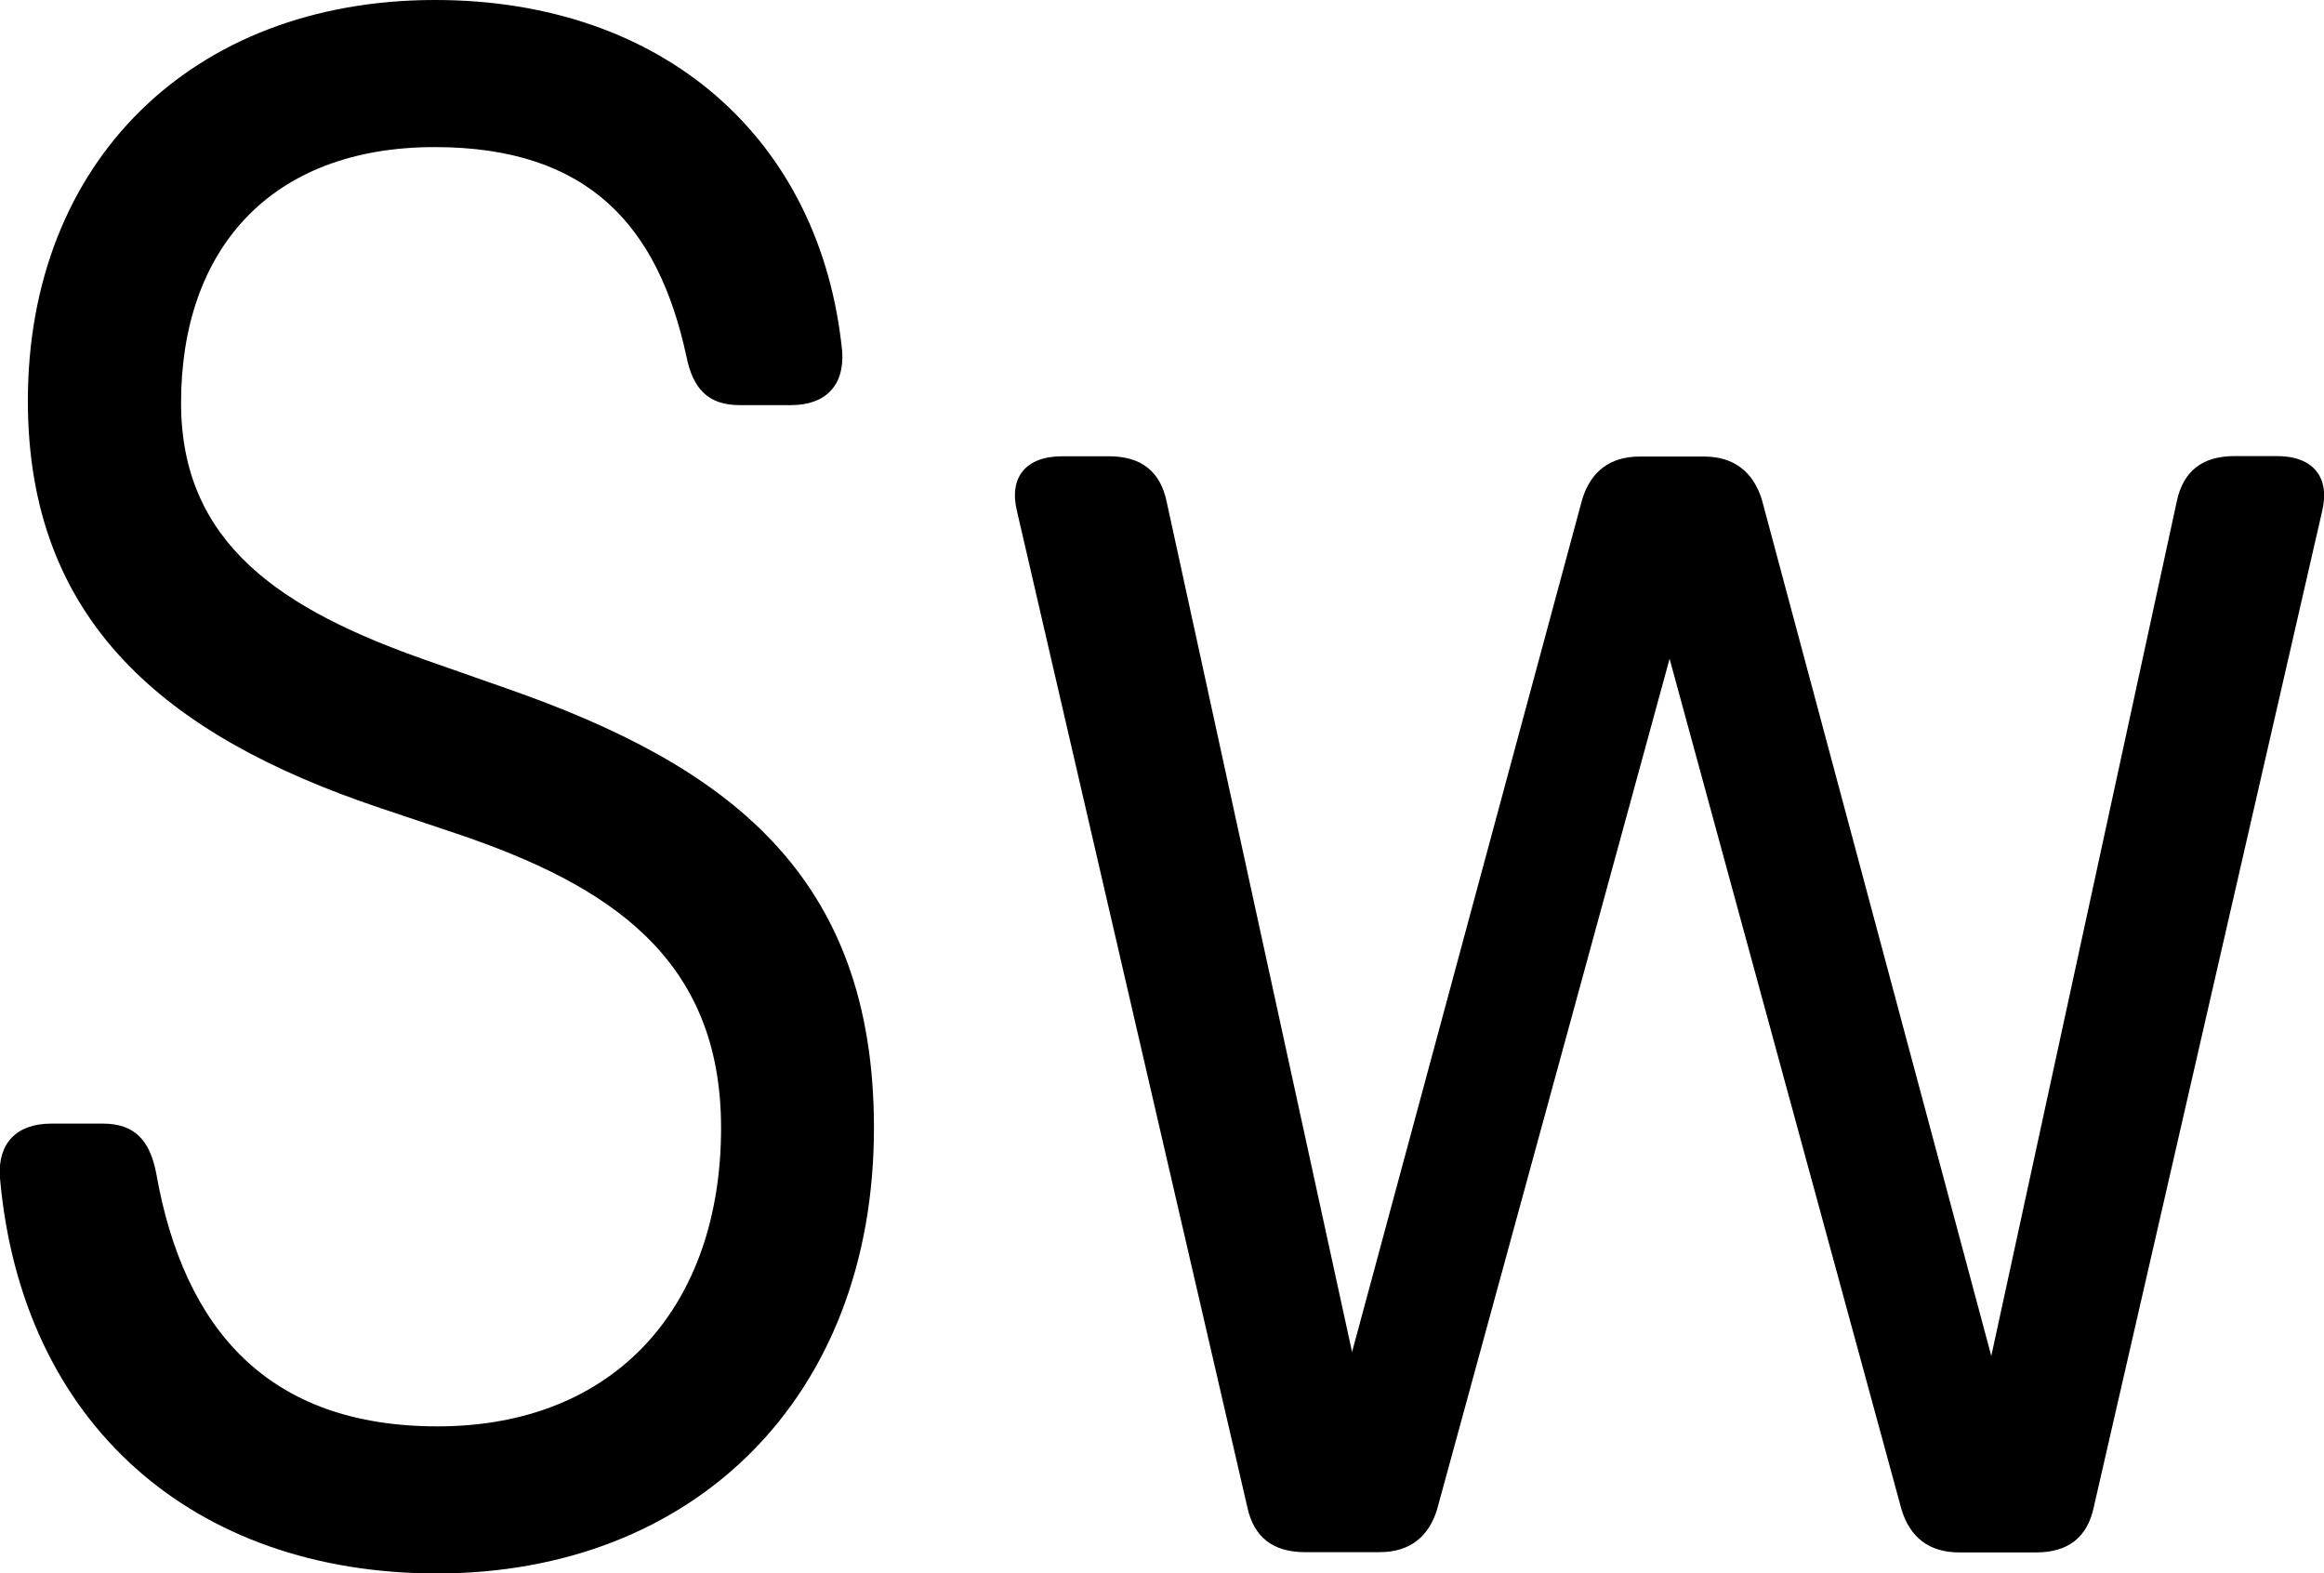 <svg id="Everlane_kopia_2" data-name="Everlane kopia 2" xmlns="http://www.w3.org/2000/svg" viewBox="0 0 361.2 244.53"><title>Sweco_QP</title><path d="M107.84,184.41c0-37.11,25.51-62.29,63.29-62.29,35.45,0,60,21.54,63.28,54.67.34,5.3-2.65,8.29-7.95,8.29h-8c-5,0-7.29-2.66-8.28-7.63-4.31-19.88-14.91-32.47-39.1-32.47-25.52,0-39.43,15.91-39.43,39.76,0,21.87,15.57,32.14,38.43,40.1l12.26,4.3c34.13,11.93,57,28.83,57,68.26,0,42.08-28.16,69.25-67.92,69.25-37.77,0-64.61-23.19-67.93-61.63-.33-5.3,2.65-8.28,8-8.28h8c5,0,7.29,2.65,8.28,7.62,4.31,24.52,17.56,39.43,43.74,39.43,27.83,0,44.07-18.89,44.07-46.39,0-26.51-17.56-37.77-41.09-45.72l-11.93-4C129.05,236.43,107.84,218.54,107.84,184.41Z" transform="translate(-103.51 -122.12)"/><path d="M450.79,193h6.62c5.63,0,8.29,3.31,7,8.61L428.92,356.38q-1.5,7-8.95,7H408c-4.64,0-7.62-2.32-8.94-6.63L363,224.5,326.86,356.71c-1.32,4.31-4.3,6.63-8.94,6.63h-11.6q-7.45,0-8.95-7L261.59,201.64c-1.33-5.3,1.32-8.61,7-8.61h7.29q7.46,0,8.94,7l28.83,132.2,35.78-132.54c1.33-4.3,4.31-6.62,8.95-6.62h9.94c4.64,0,7.62,2.32,9,6.62L413,332.85,441.84,200Q443.33,193,450.79,193Z" transform="translate(-103.51 -122.12)"/></svg>
